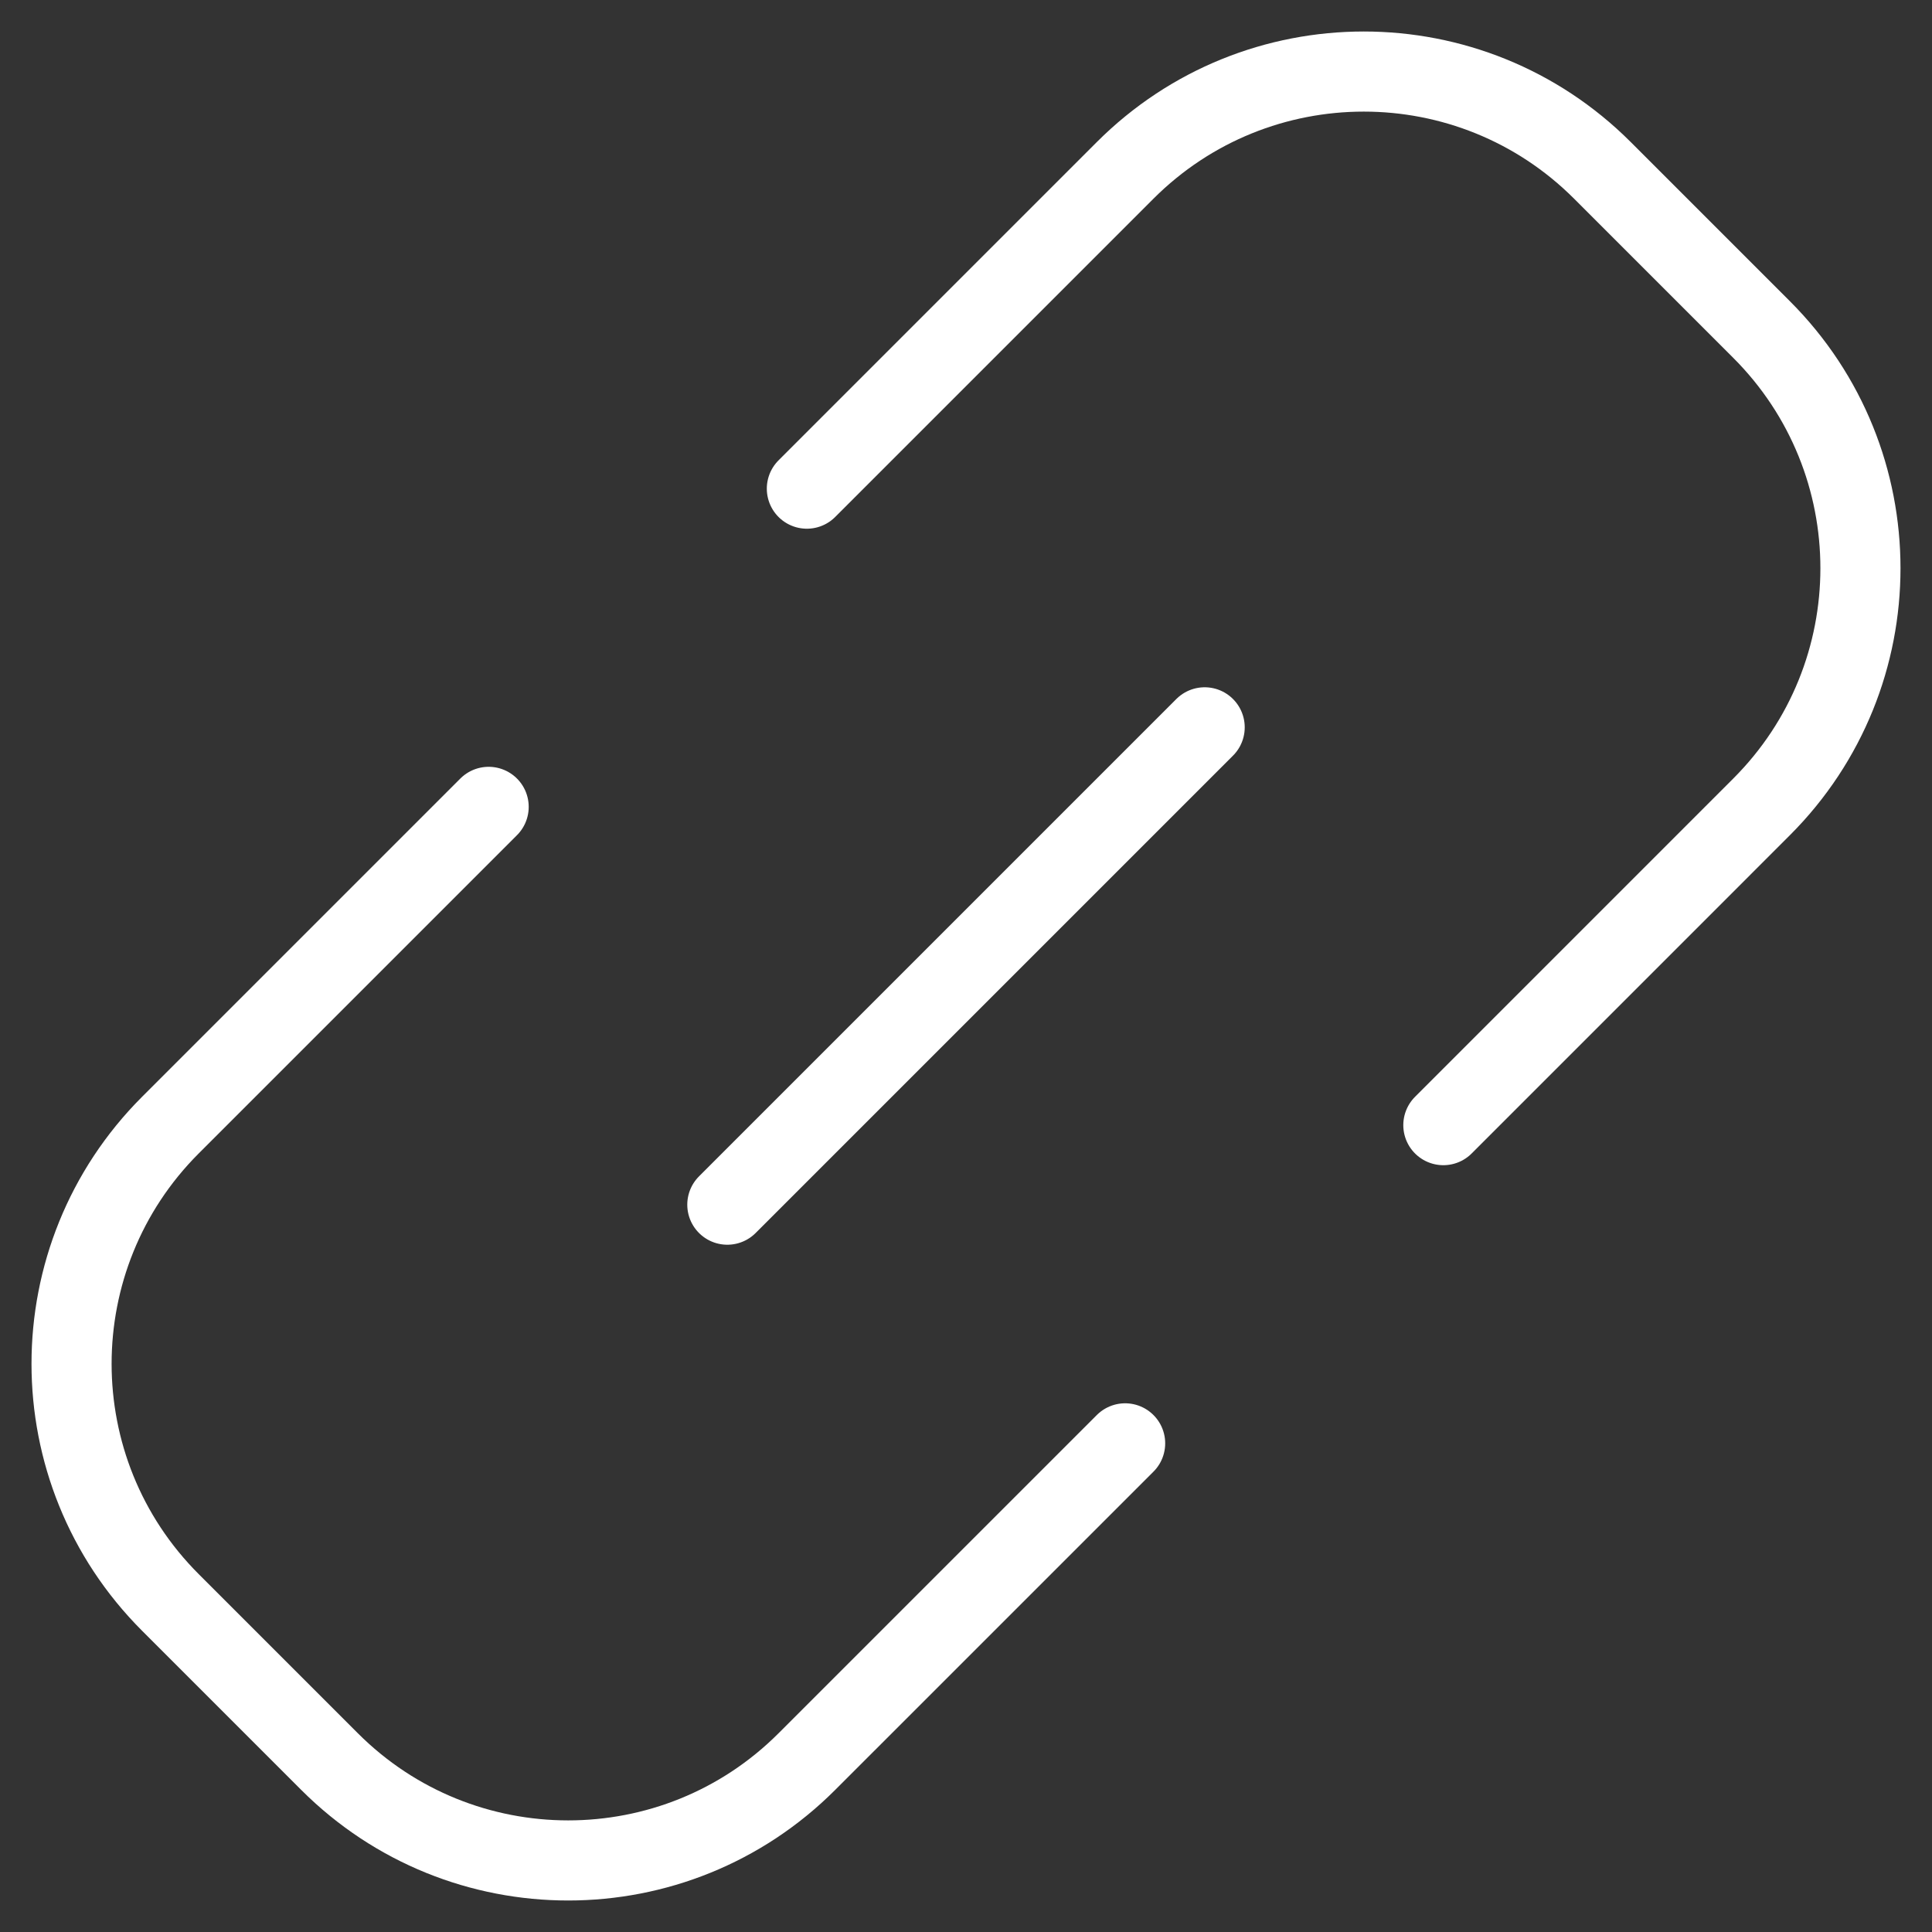 <svg width="54" height="54" viewBox="0 0 54 54" fill="none" xmlns="http://www.w3.org/2000/svg">
<rect x="0" y="0" width="54" height="54" fill="#333333" stroke="none"/>
<path id="Vector" d="M13.658 22.552L4.763 31.447C1.079 35.132 1.079 41.105 4.763 44.789L9.211 49.237C12.895 52.921 18.868 52.921 22.552 49.237L31.448 40.342M20.329 33.671L33.671 20.329M22.552 13.658L31.447 4.763C35.132 1.079 41.105 1.079 44.789 4.763L49.237 9.211C52.921 12.895 52.921 18.868 49.237 22.552L40.342 31.448" stroke="white" stroke-width="2.239" stroke-linecap="round" stroke-linejoin="round"/>
</svg>

